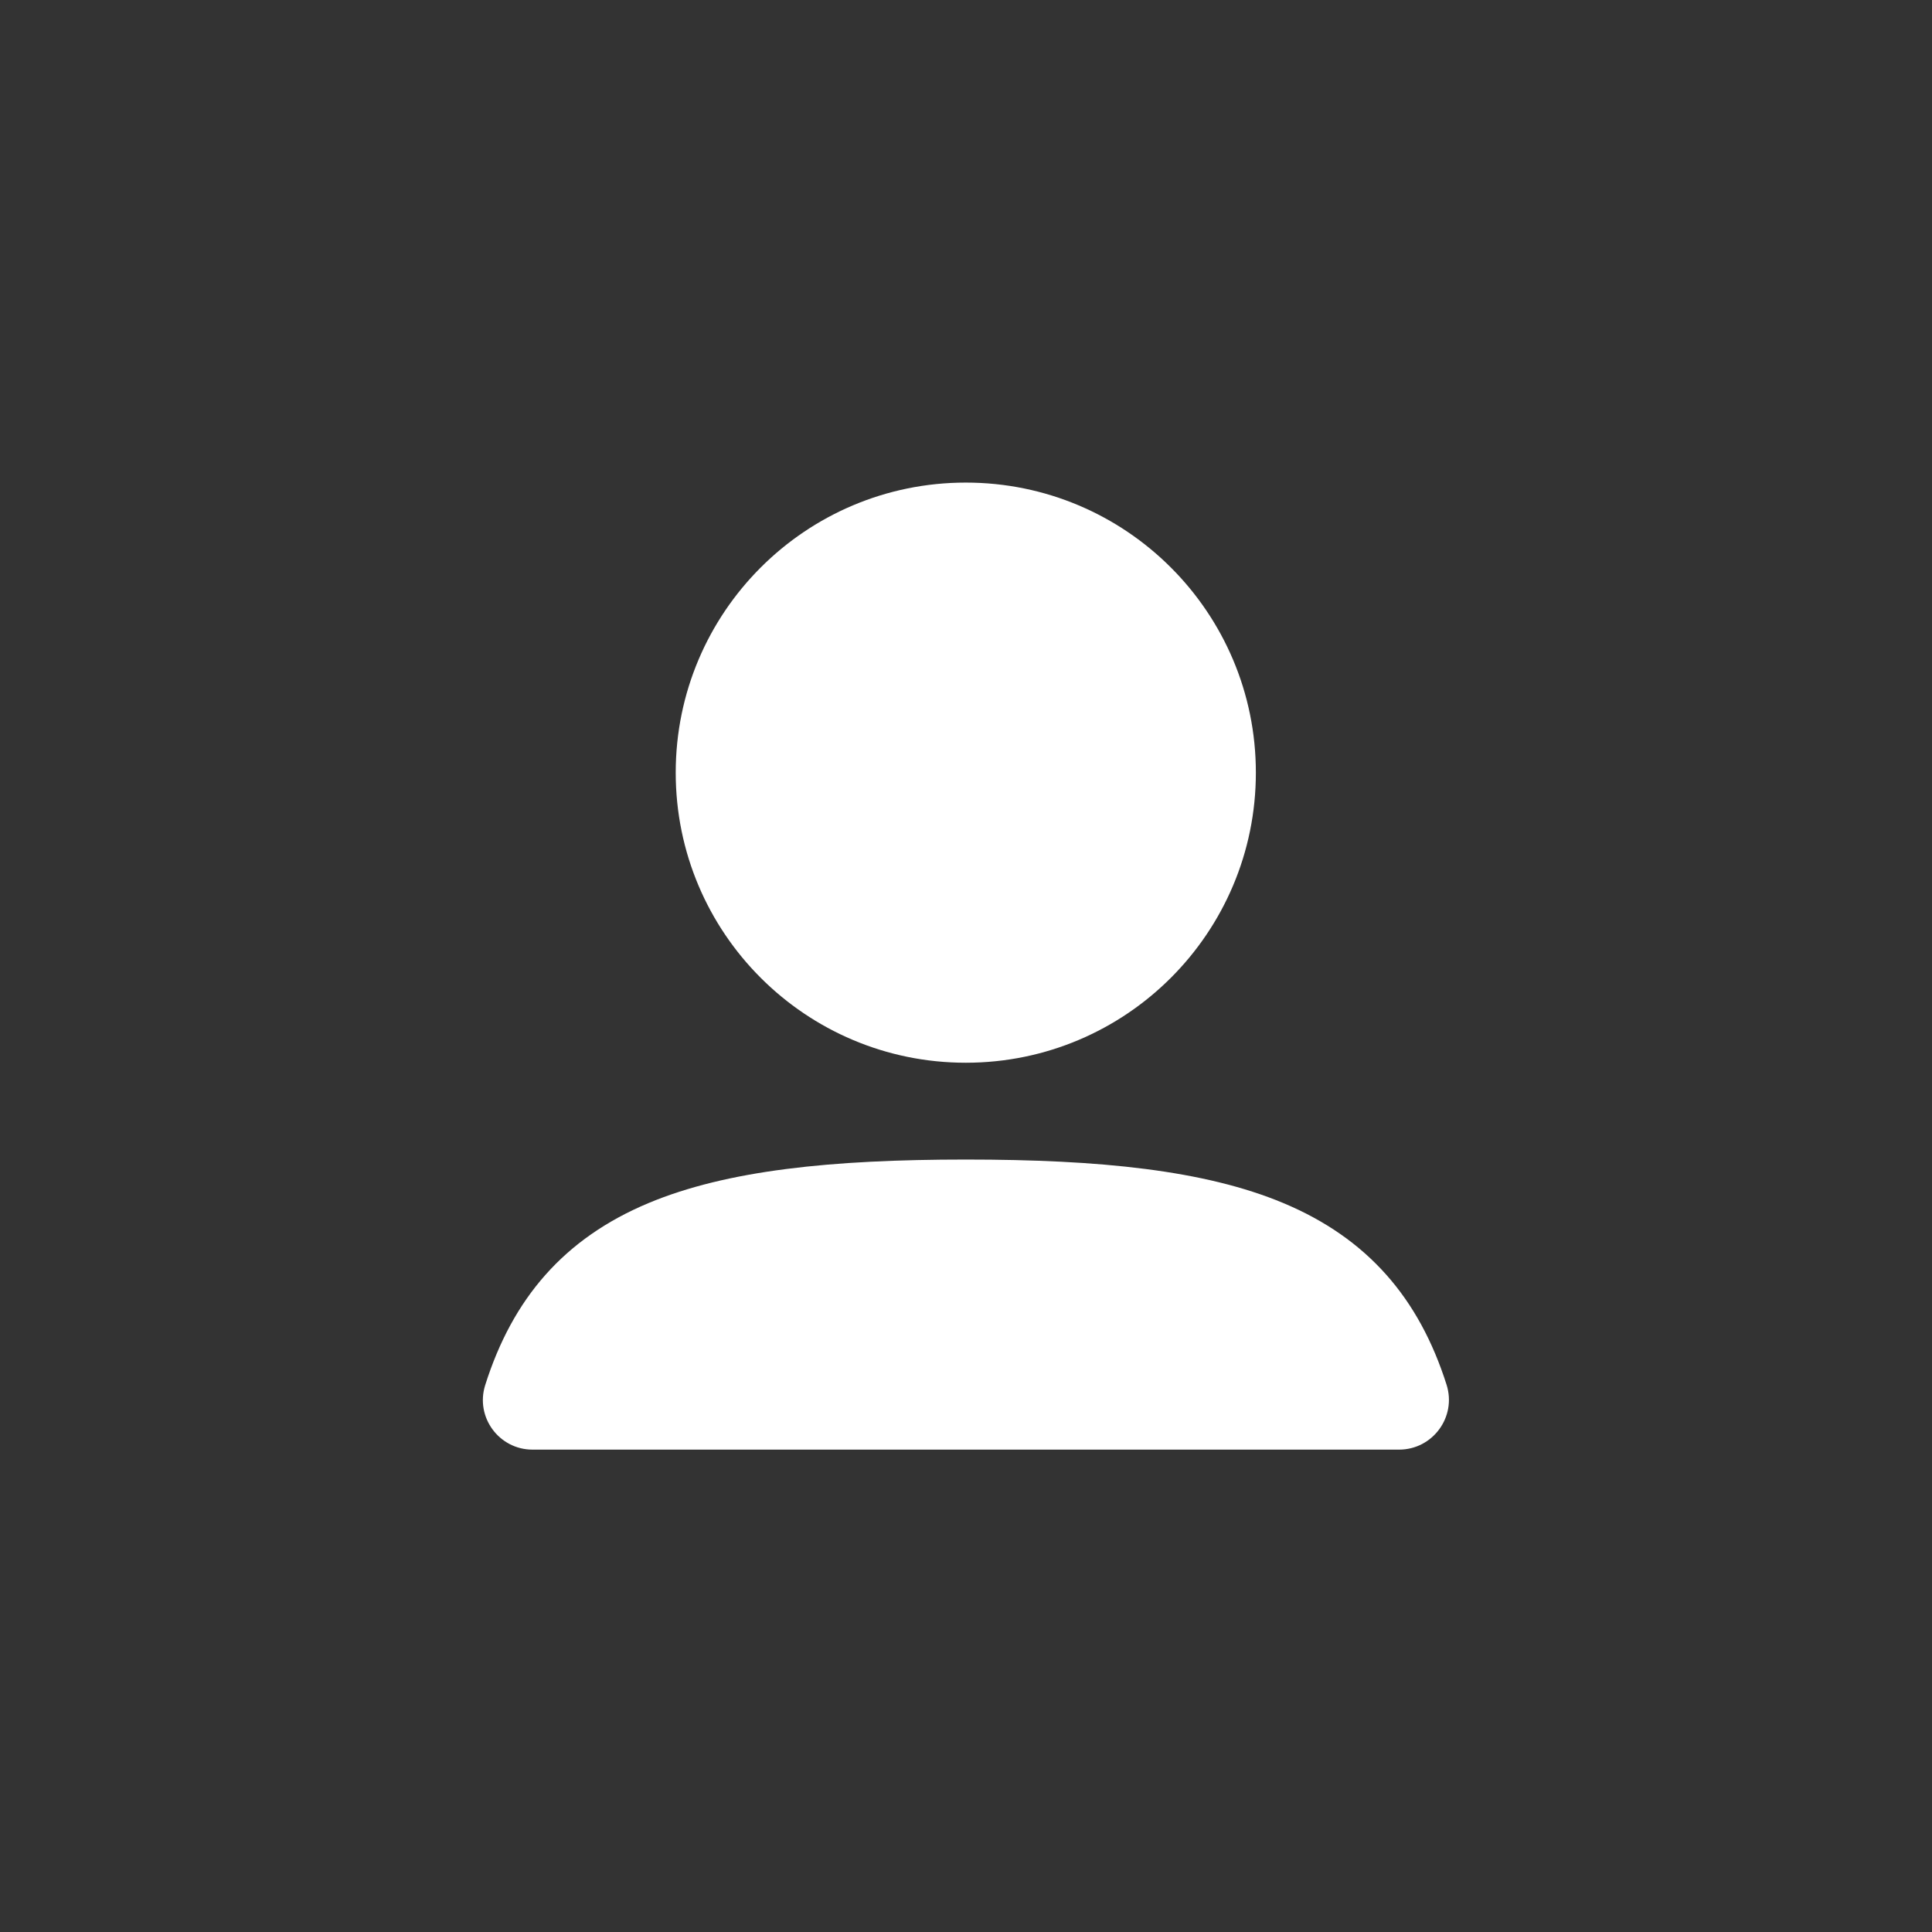 <svg viewBox="0 0 28 28" xmlns="http://www.w3.org/2000/svg"><rect x="0" y="0" width="28" height="28" fill="#333333" stroke="none"/><g fill="#fff" fill-rule="evenodd" transform="translate(6.998 6.994)"><path d="m2.795 4.204c0-2.322 1.882-4.204 4.204-4.204s4.204 1.882 4.204 4.204c0 2.322-1.882 4.204-4.204 4.204s-4.204-1.882-4.204-4.204z"/><path d="m2.398 10.443c1.139-.477 2.657-.632 4.603-.632 1.942 0 3.458.154 4.596.629 1.221.51 1.97 1.376 2.37 2.635.148.468-.203.94-.688.94h-12.56c-.483 0-.832-.47-.685-.935.398-1.259 1.145-2.126 2.364-2.637z"/></g></svg>